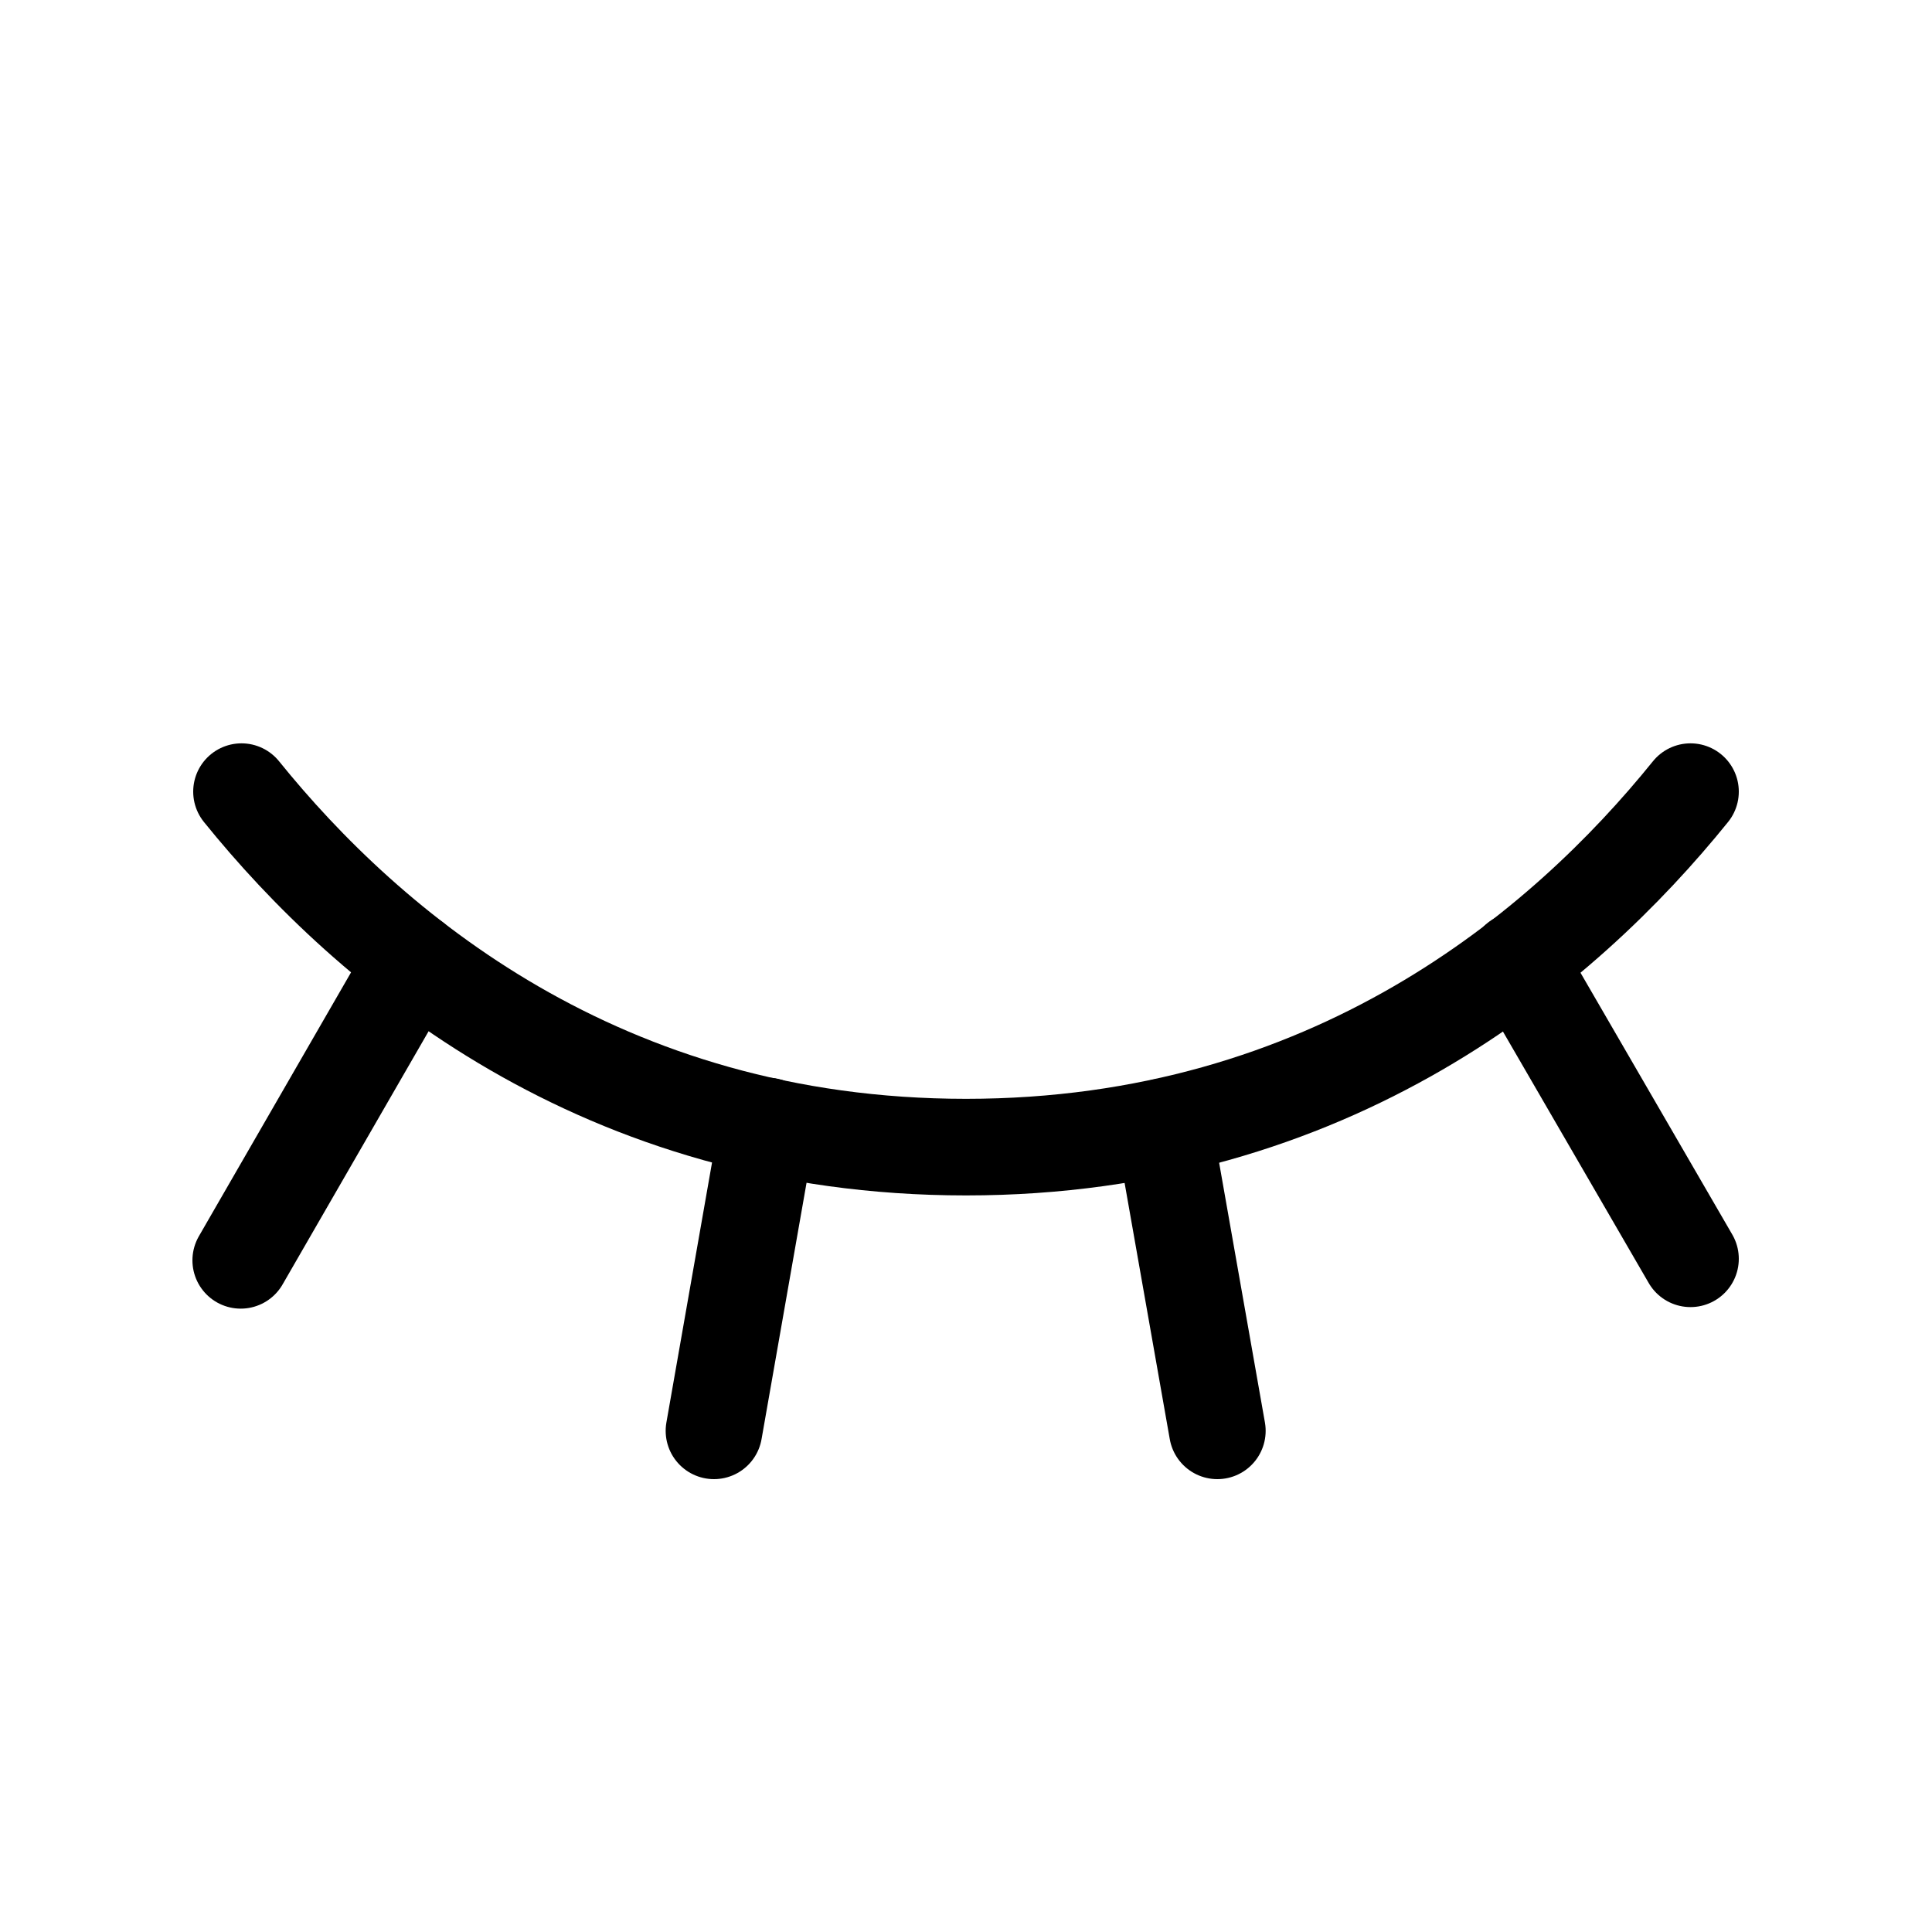 <svg width="20" height="20" viewBox="0 0 20 20" fill="none" xmlns="http://www.w3.org/2000/svg">
<path d="M15.711 9.945L17.5 13.031" stroke="black" stroke-linecap="round" stroke-linejoin="round"/>
<path d="M12.047 11.664L12.602 14.812" stroke="black" stroke-linecap="round" stroke-linejoin="round"/>
<path d="M7.945 11.656L7.391 14.812" stroke="black" stroke-linecap="round" stroke-linejoin="round"/>
<path d="M4.281 9.945L2.492 13.047" stroke="black" stroke-linecap="round" stroke-linejoin="round"/>
<path d="M2.5 8.195C3.812 9.82 6.219 11.875 10 11.875C13.781 11.875 16.188 9.82 17.5 8.195" stroke="black" stroke-linecap="round" stroke-linejoin="round"/>
</svg>

